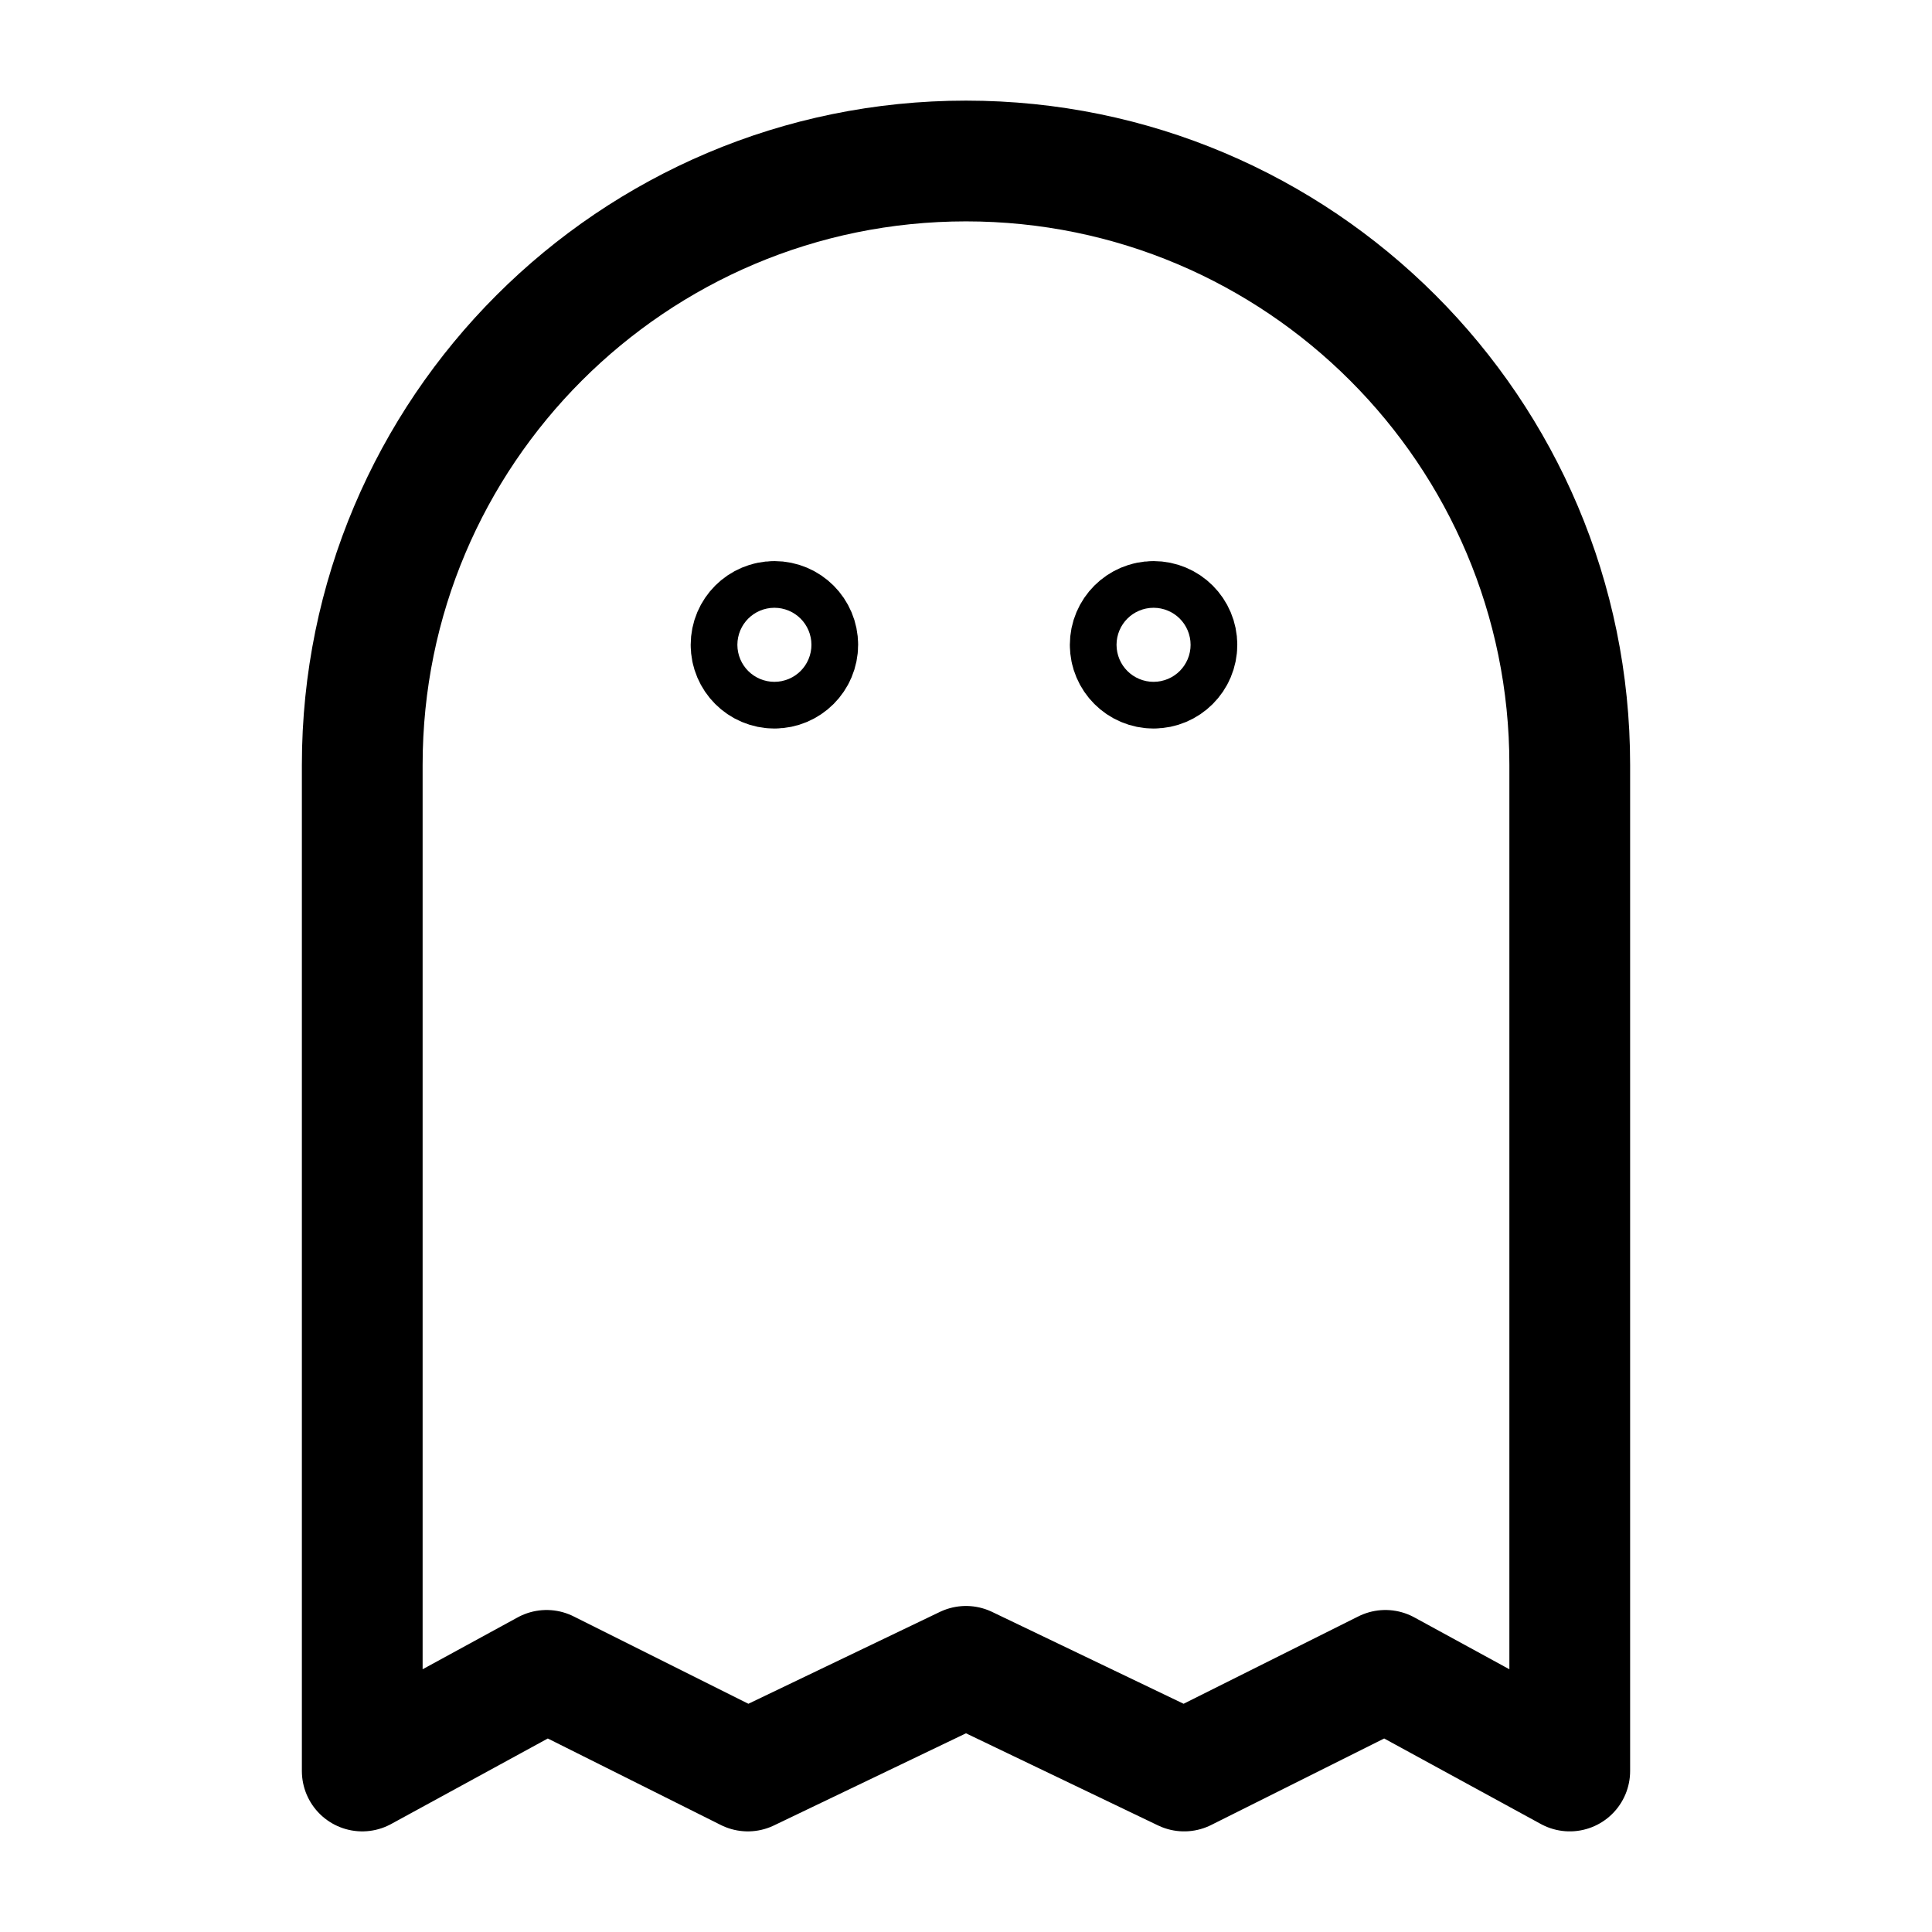 <?xml version="1.0" encoding="UTF-8"?><svg id="a" xmlns="http://www.w3.org/2000/svg" viewBox="0 0 24 24"><defs><style>.b{fill:none;stroke:#000;stroke-linecap:round;stroke-linejoin:round;stroke-width:1.5px;}</style></defs><path class="b" d="M9.29,22l-2.5-1.25-2.29,1.25V9.5c0-4.14,3.36-7.5,7.5-7.5s7.5,3.36,7.5,7.5v12.5l-2.29-1.25-2.5,1.25-2.71-1.3-2.71,1.3ZM14.33,7.72c-.16,0-.29,.13-.29,.29s.13,.29,.29,.29,.29-.13,.29-.29-.13-.29-.29-.29Zm-4.71,0c-.16,0-.29,.13-.29,.29s.13,.29,.29,.29,.29-.13,.29-.29-.13-.29-.29-.29Z"/></svg>